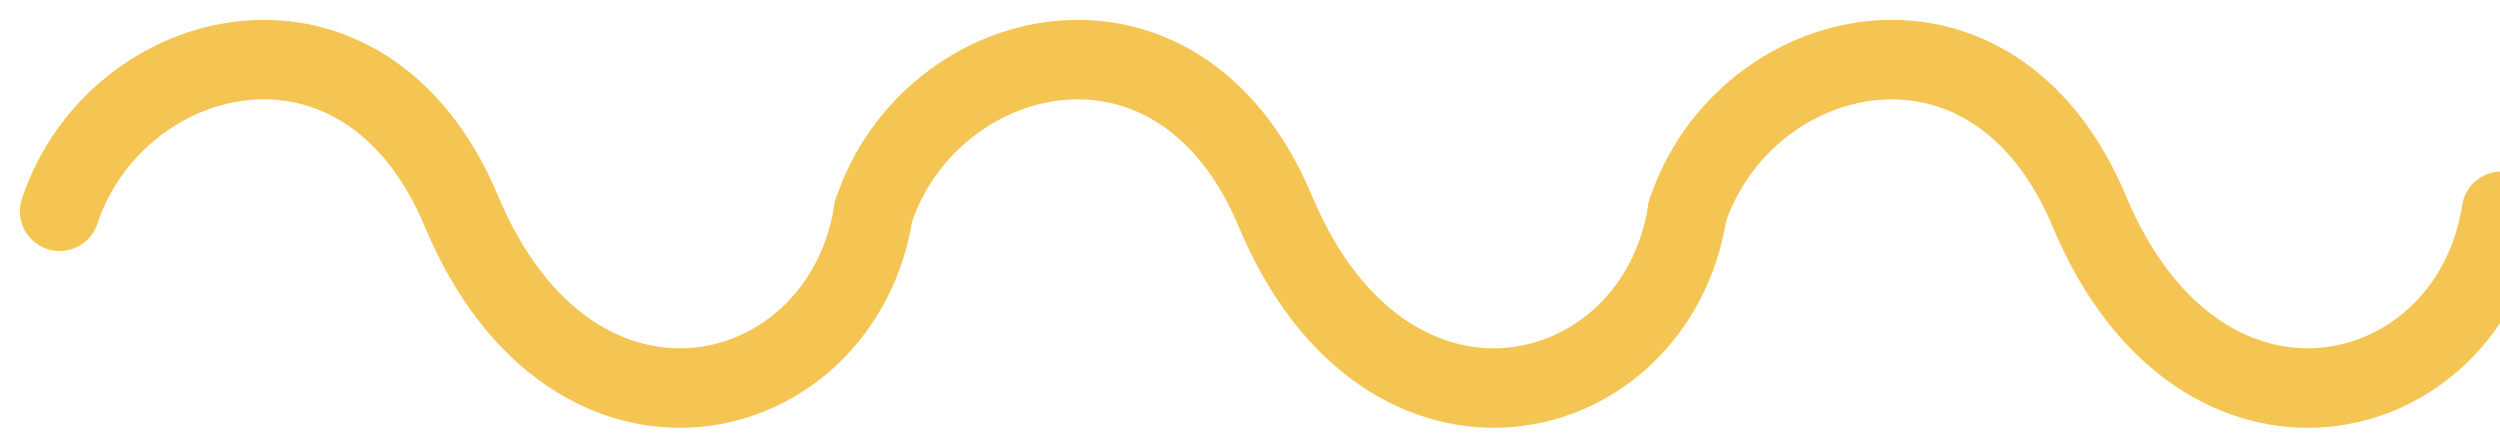 <svg width="629" height="112" viewBox="0 0 629 112" fill="none" xmlns="http://www.w3.org/2000/svg">
<g filter="url(#filter0_d_6_156)">
<path d="M15 49.154C29.257 6.359 91.681 -9.203 116.096 49.154C144.309 116.59 212.008 99.731 219.785 49.154" stroke="#F4C553" stroke-width="20" stroke-linecap="round"/>
<path d="M219.785 49.154C234.042 6.359 296.466 -9.203 320.881 49.154C349.094 116.59 416.792 99.731 424.569 49.154" stroke="#F4C553" stroke-width="20" stroke-linecap="round"/>
<path d="M424.569 49.154C438.826 6.359 501.25 -9.203 525.665 49.154C553.878 116.59 621.577 99.731 629.354 49.154" stroke="#F4C553" stroke-width="20" stroke-linecap="round"/>
</g>
<defs>
<filter id="filter0_d_6_156" x="0.997" y="0.998" width="642.358" height="110.638" filterUnits="userSpaceOnUse" color-interpolation-filters="sRGB">
<feFlood flood-opacity="0" result="BackgroundImageFix"/>
<feColorMatrix in="SourceAlpha" type="matrix" values="0 0 0 0 0 0 0 0 0 0 0 0 0 0 0 0 0 0 127 0" result="hardAlpha"/>
<feOffset dy="4"/>
<feGaussianBlur stdDeviation="2"/>
<feComposite in2="hardAlpha" operator="out"/>
<feColorMatrix type="matrix" values="0 0 0 0 0 0 0 0 0 0 0 0 0 0 0 0 0 0 0.25 0"/>
<feBlend mode="normal" in2="BackgroundImageFix" result="effect1_dropShadow_6_156"/>
<feBlend mode="normal" in="SourceGraphic" in2="effect1_dropShadow_6_156" result="shape"/>
</filter>
</defs>
</svg>
